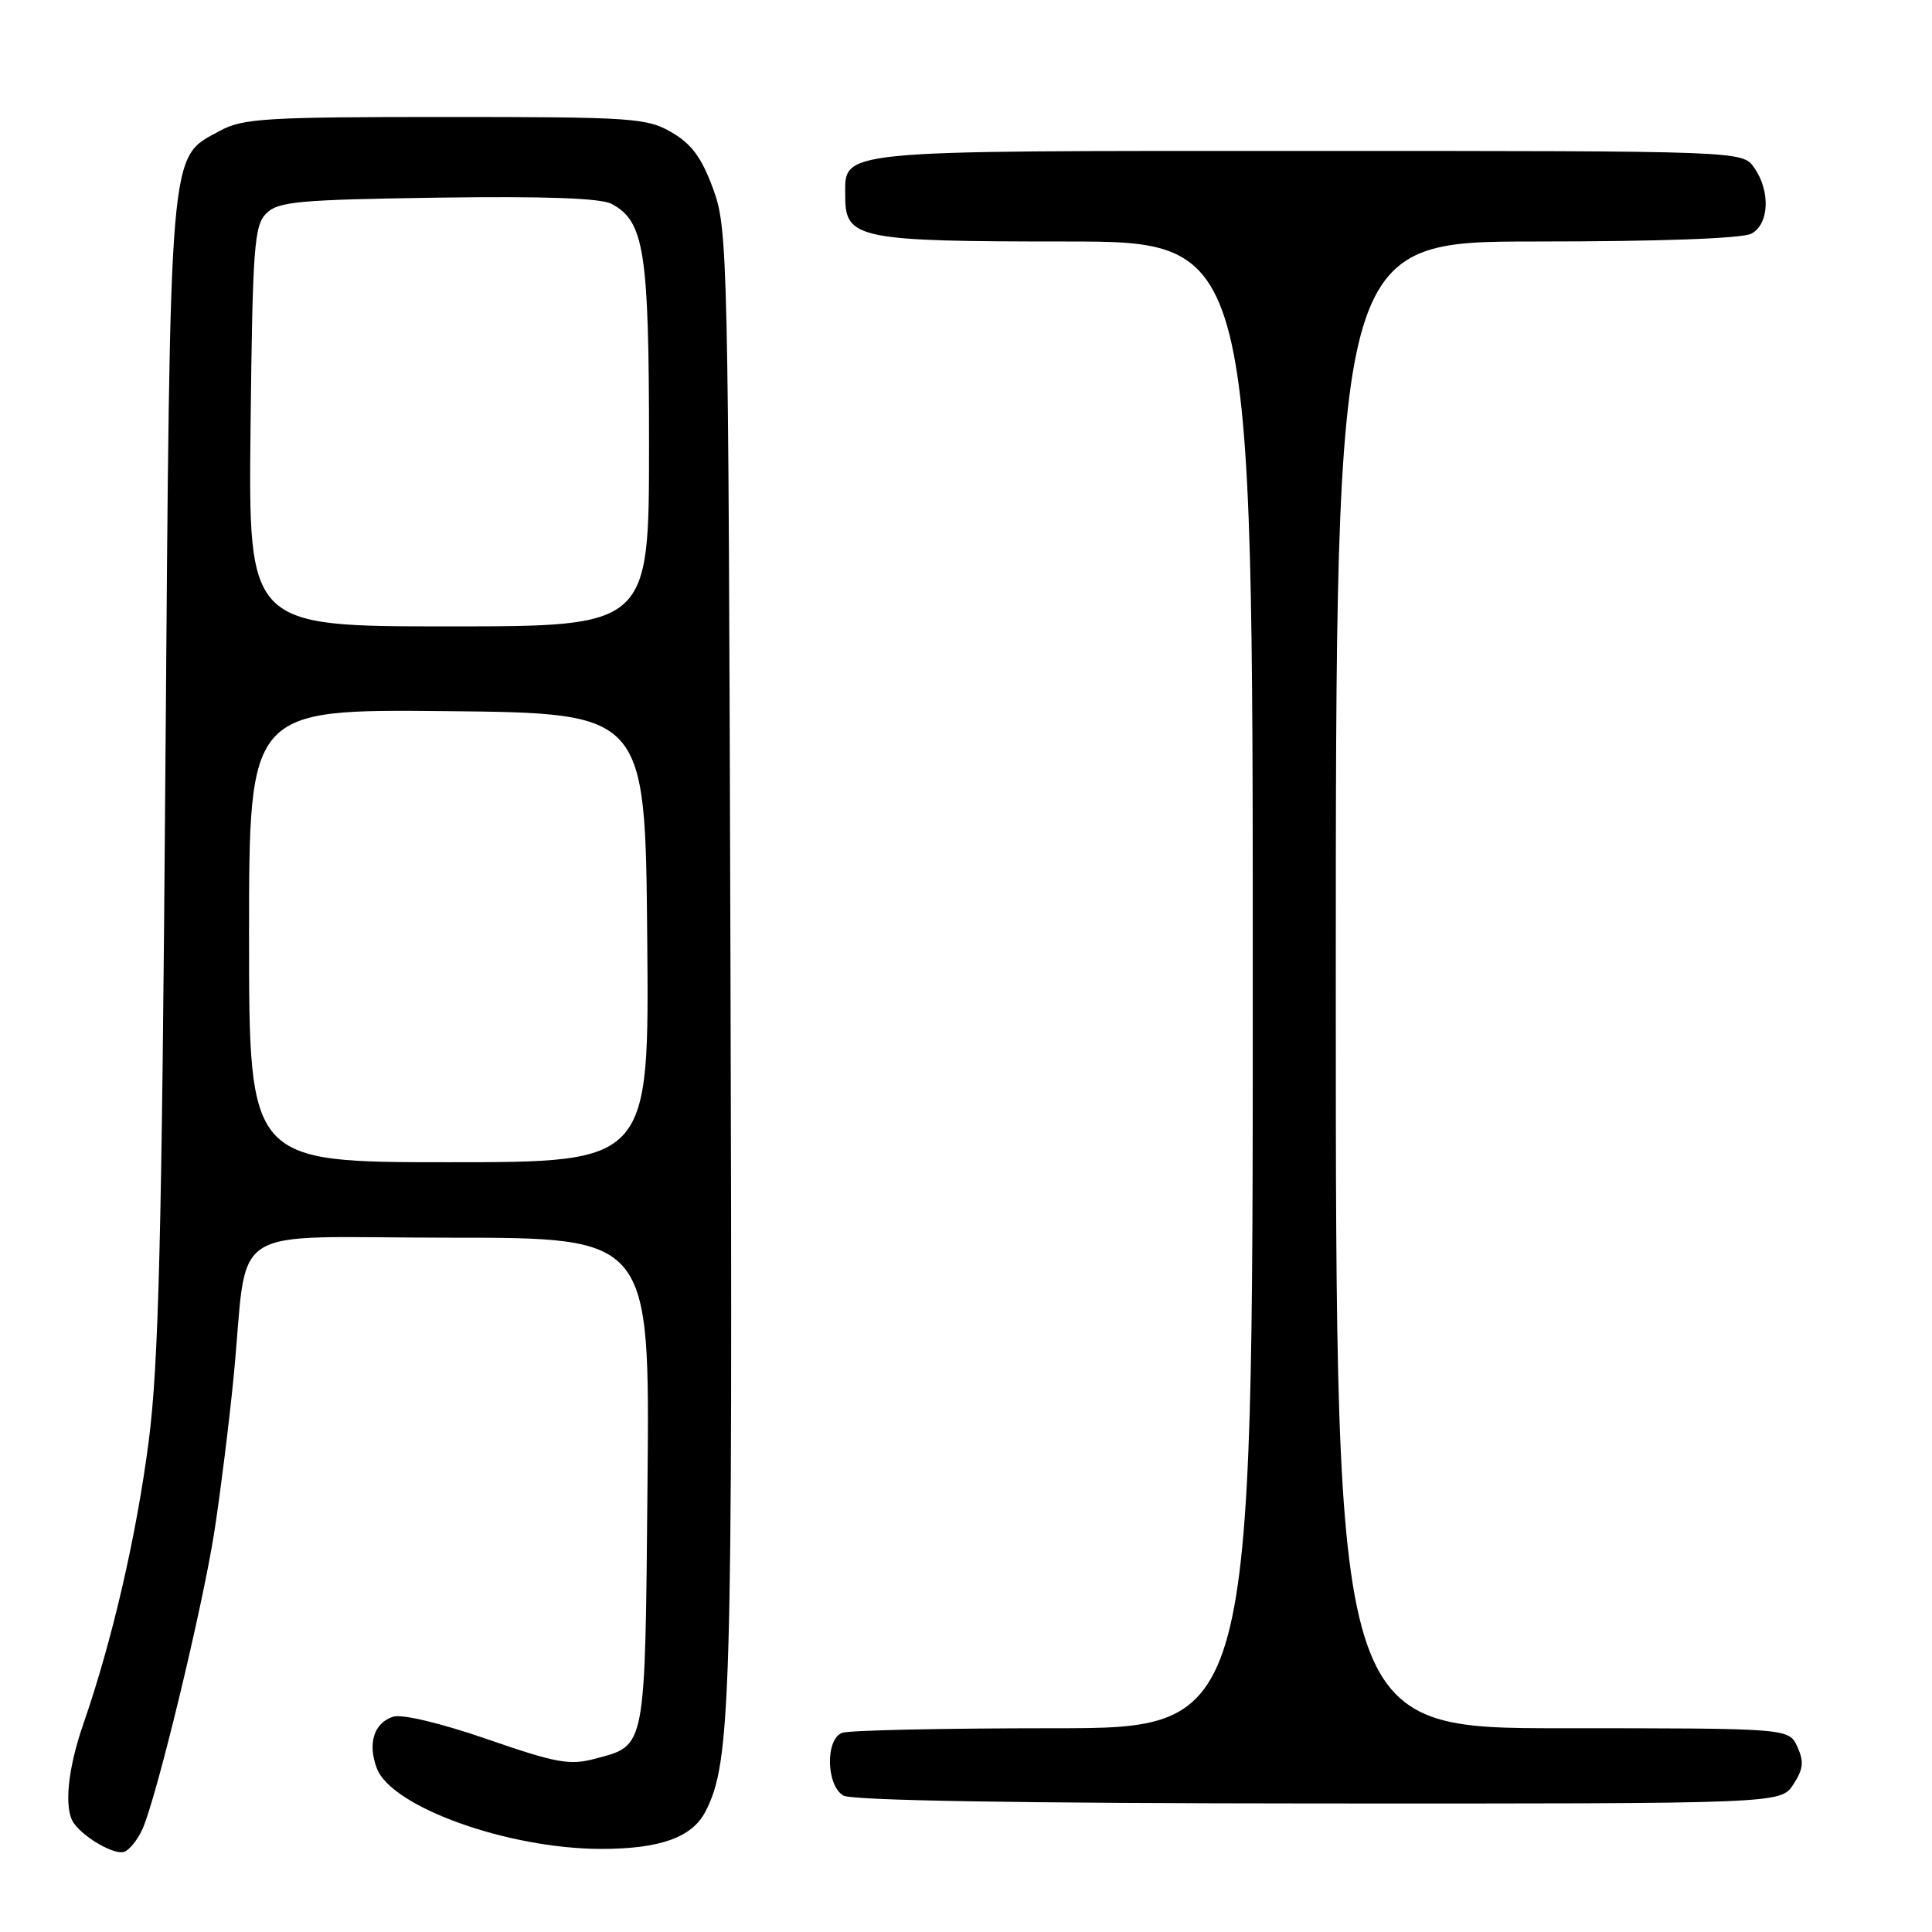 <?xml version="1.0" encoding="UTF-8" standalone="no"?>
<!DOCTYPE svg PUBLIC "-//W3C//DTD SVG 1.1//EN" "http://www.w3.org/Graphics/SVG/1.1/DTD/svg11.dtd" >
<svg xmlns="http://www.w3.org/2000/svg" xmlns:xlink="http://www.w3.org/1999/xlink" version="1.1" viewBox="0 0 256 256">
 <g >
 <path fill="currentColor"
d=" M 18.86 242.40 C 20.72 238.32 26.84 213.03 28.41 202.91 C 29.21 197.73 30.36 188.55 30.95 182.50 C 32.99 161.64 29.32 164.00 59.64 164.00 C 86.10 164.00 86.10 164.00 85.80 196.35 C 85.47 232.13 85.64 231.21 78.90 233.03 C 75.50 233.94 73.78 233.64 64.56 230.45 C 58.39 228.32 53.27 227.10 52.10 227.47 C 49.55 228.28 48.68 231.03 49.94 234.33 C 51.88 239.43 67.25 244.96 79.60 244.99 C 87.42 245.00 91.70 243.48 93.47 240.05 C 96.86 233.51 97.09 225.57 96.79 127.50 C 96.51 33.38 96.44 30.34 94.50 25.04 C 92.99 20.91 91.65 19.08 89.00 17.54 C 85.72 15.63 83.86 15.50 59.00 15.50 C 35.28 15.50 32.15 15.69 29.17 17.32 C 22.31 21.06 22.57 18.09 21.91 102.50 C 21.44 164.29 21.02 180.84 19.70 191.00 C 18.07 203.56 14.86 217.44 11.05 228.41 C 8.96 234.43 8.45 239.66 9.77 241.56 C 11.14 243.53 15.22 245.85 16.48 245.37 C 17.17 245.11 18.24 243.77 18.86 242.40 Z  M 237.62 236.46 C 238.95 234.42 239.06 233.43 238.16 231.46 C 237.04 229.00 237.04 229.00 207.02 229.00 C 177.00 229.00 177.00 229.00 177.00 130.50 C 177.00 32.00 177.00 32.00 203.57 32.00 C 219.97 32.00 230.87 31.60 232.07 30.96 C 234.43 29.70 234.62 25.33 232.44 22.22 C 230.89 20.00 230.89 20.00 173.27 20.00 C 109.80 20.00 112.00 19.78 112.00 26.10 C 112.00 31.63 113.84 32.00 141.22 32.00 C 166.00 32.00 166.00 32.00 166.00 130.50 C 166.00 229.00 166.00 229.00 139.58 229.00 C 125.05 229.00 112.45 229.27 111.58 229.61 C 109.35 230.46 109.47 236.59 111.75 237.92 C 112.89 238.58 135.00 238.95 174.73 238.97 C 235.95 239.00 235.95 239.00 237.62 236.46 Z  M 33.00 123.98 C 33.00 93.97 33.00 93.97 59.25 94.23 C 85.50 94.50 85.50 94.50 85.76 124.25 C 86.03 154.00 86.03 154.00 59.51 154.00 C 33.00 154.00 33.00 154.00 33.00 123.98 Z  M 33.20 56.53 C 33.47 32.71 33.68 29.89 35.28 28.28 C 36.86 26.71 39.50 26.46 57.99 26.19 C 72.26 25.99 79.60 26.25 81.05 27.02 C 85.39 29.35 86.00 33.31 86.00 58.97 C 86.00 83.00 86.00 83.00 59.45 83.00 C 32.91 83.00 32.91 83.00 33.20 56.53 Z "/>
</g>
</svg>